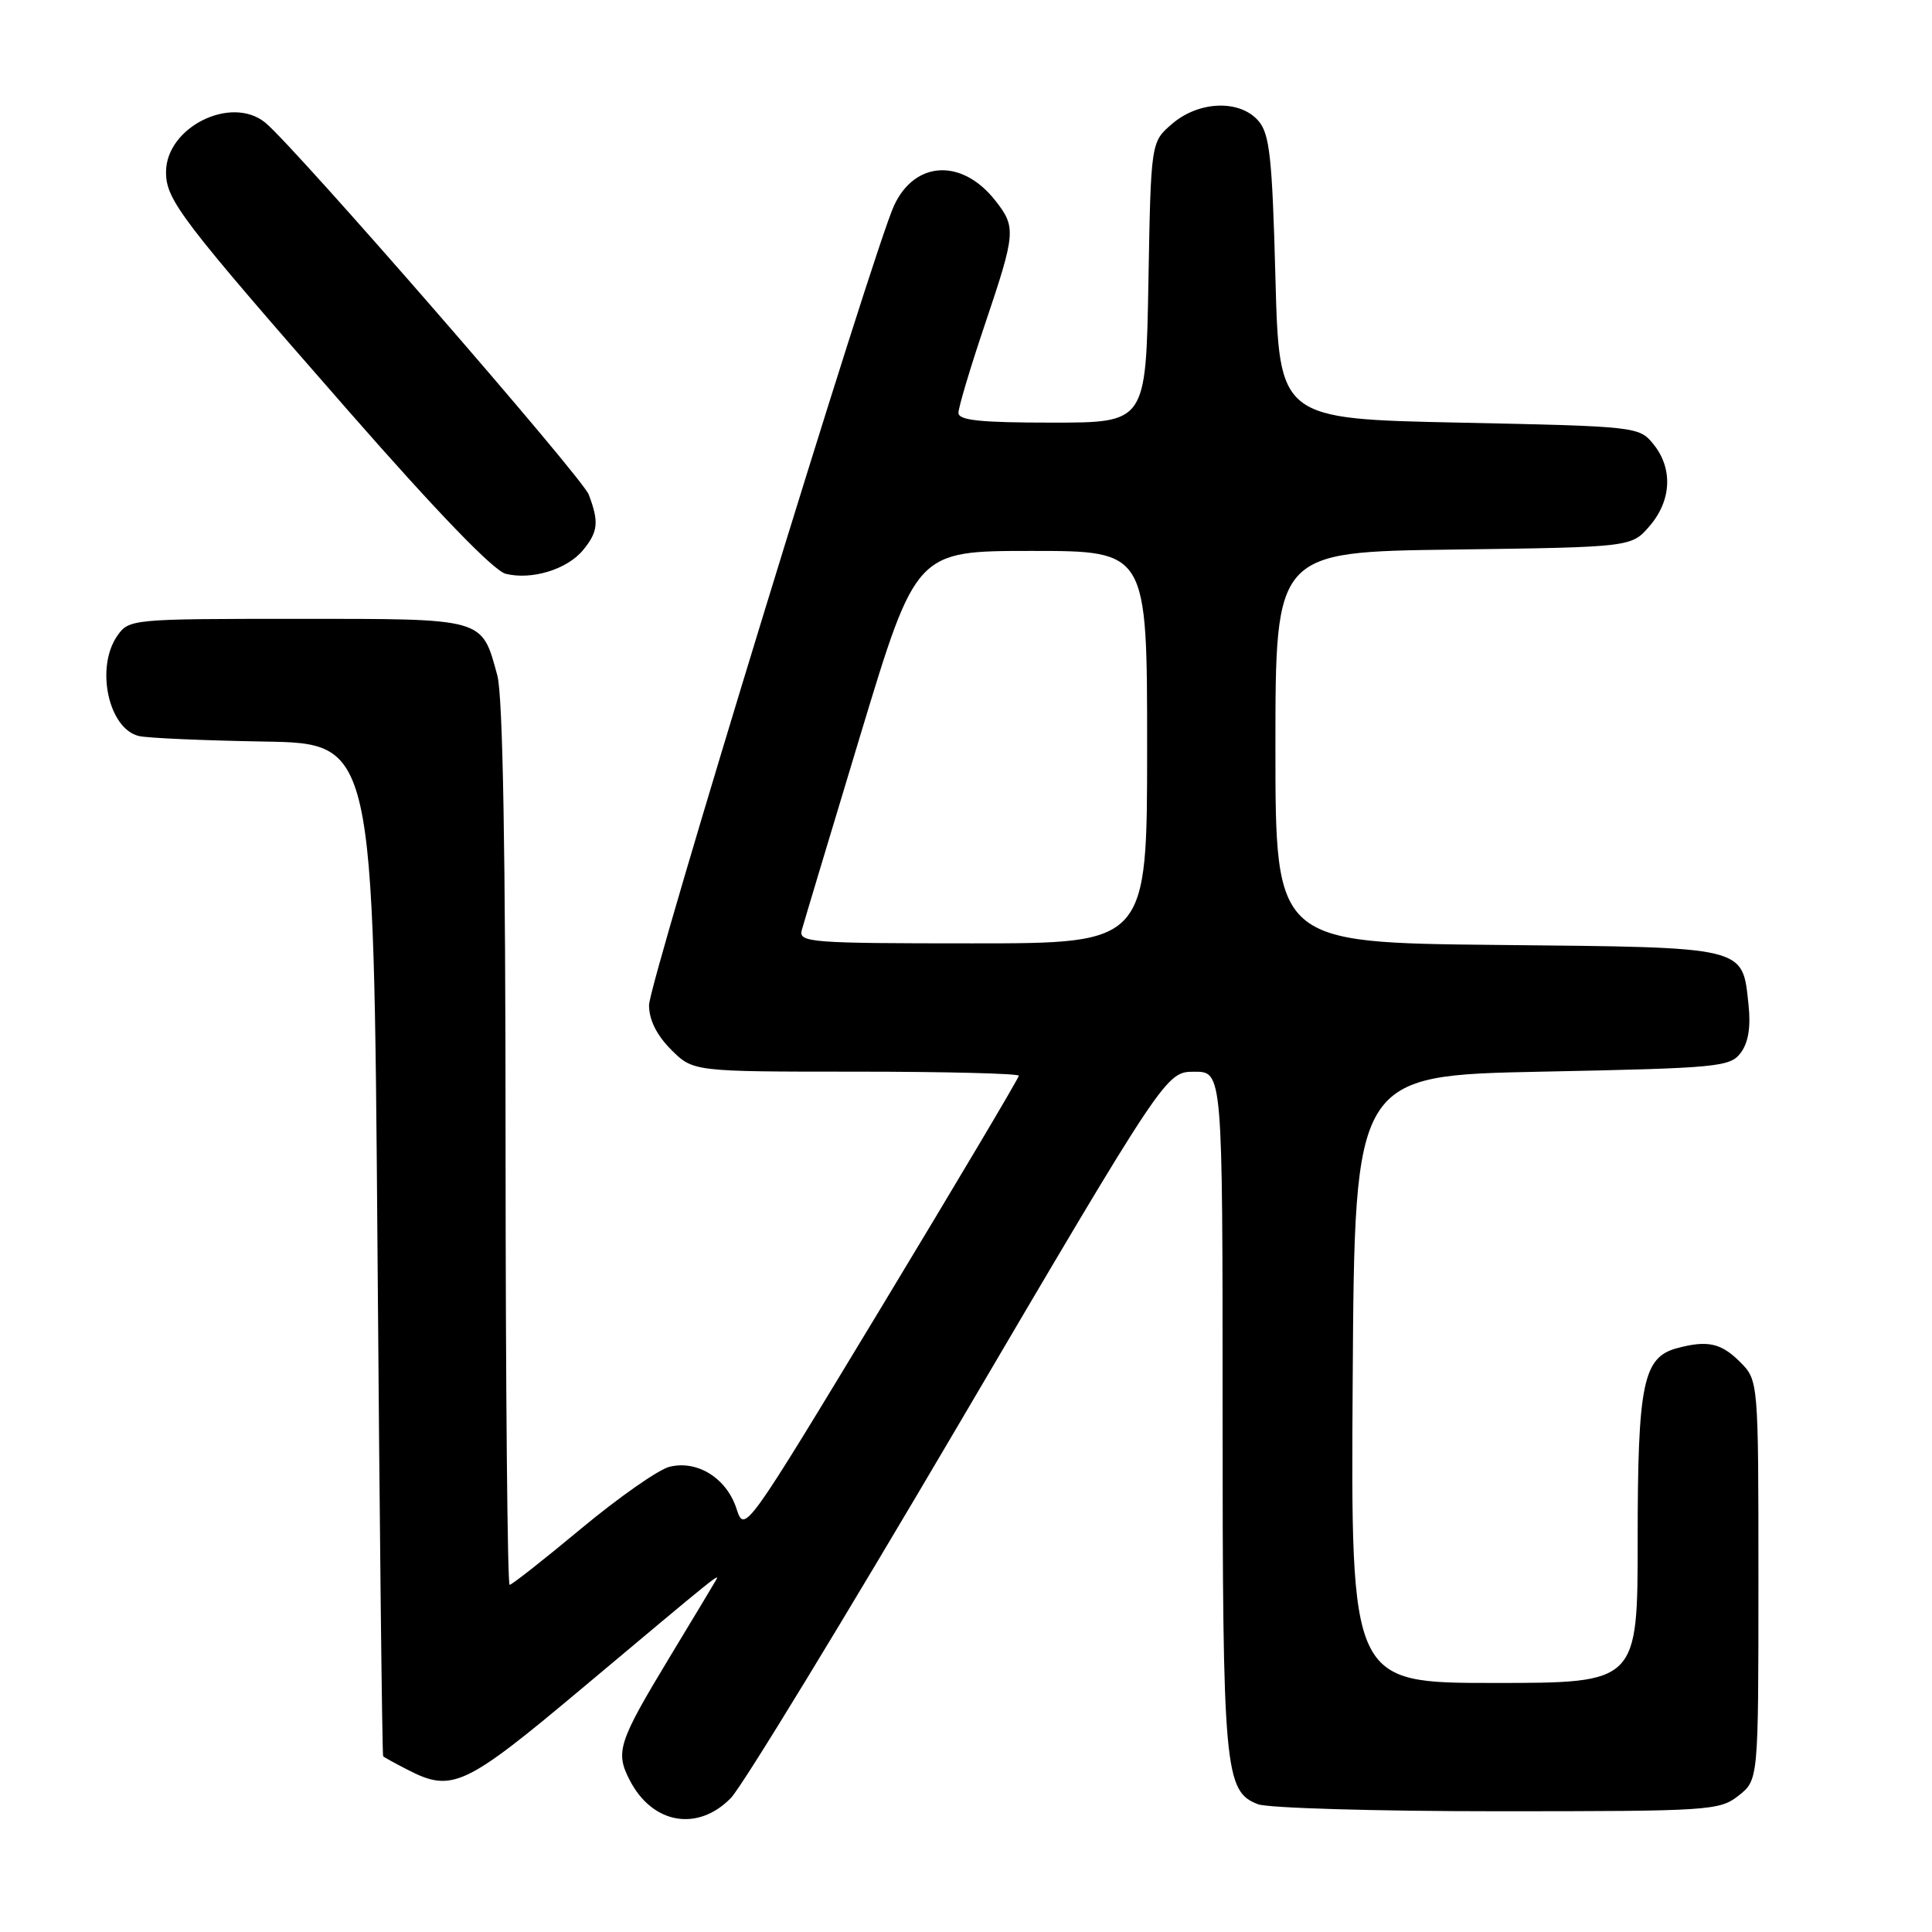 <?xml version="1.0" encoding="UTF-8" standalone="no"?>
<!DOCTYPE svg PUBLIC "-//W3C//DTD SVG 1.1//EN" "http://www.w3.org/Graphics/SVG/1.1/DTD/svg11.dtd" >
<svg xmlns="http://www.w3.org/2000/svg" xmlns:xlink="http://www.w3.org/1999/xlink" version="1.1" viewBox="0 0 256 256">
 <g >
 <path fill="currentColor"
d=" M 96.84 238.25 C 98.33 236.74 111.90 214.47 127.02 188.76 C 154.50 142.02 154.50 142.02 158.25 142.01 C 162.00 142.00 162.00 142.00 162.00 186.85 C 162.00 234.58 162.25 237.38 166.69 239.07 C 168.03 239.58 182.32 240.00 198.43 240.00 C 226.56 240.00 227.84 239.92 230.37 237.93 C 233.00 235.85 233.00 235.85 233.00 209.38 C 233.00 182.91 233.00 182.91 230.55 180.45 C 228.04 177.95 226.25 177.56 222.21 178.64 C 217.72 179.84 217.00 183.36 217.00 203.95 C 217.00 223.00 217.00 223.00 197.99 223.00 C 178.98 223.00 178.98 223.00 179.24 182.75 C 179.50 142.50 179.50 142.50 204.33 142.00 C 227.69 141.53 229.25 141.38 230.66 139.50 C 231.67 138.15 232.00 136.07 231.69 133.15 C 230.85 125.34 231.69 125.54 198.47 125.21 C 169.00 124.91 169.00 124.91 169.00 99.02 C 169.00 73.13 169.00 73.13 192.59 72.82 C 216.18 72.50 216.18 72.50 218.59 69.69 C 221.49 66.32 221.69 62.07 219.09 58.86 C 217.20 56.53 216.91 56.49 193.34 56.00 C 169.50 55.50 169.50 55.50 169.00 36.78 C 168.58 20.91 168.24 17.75 166.76 16.03 C 164.30 13.17 158.87 13.35 155.31 16.41 C 152.50 18.82 152.50 18.82 152.17 37.41 C 151.84 56.00 151.84 56.00 139.42 56.00 C 129.88 56.00 127.00 55.70 127.00 54.70 C 127.00 53.98 128.57 48.72 130.50 43.00 C 134.61 30.81 134.66 30.11 131.87 26.56 C 127.47 20.97 121.23 21.28 118.47 27.23 C 115.73 33.11 86.00 130.15 86.00 133.19 C 86.00 135.13 87.01 137.16 88.92 139.08 C 91.85 142.00 91.85 142.00 113.42 142.00 C 125.29 142.00 135.00 142.25 135.00 142.54 C 135.00 142.84 126.82 156.61 116.83 173.14 C 98.66 203.19 98.66 203.19 97.58 199.88 C 96.26 195.85 92.39 193.44 88.70 194.36 C 87.24 194.73 82.00 198.40 77.05 202.51 C 72.10 206.63 67.82 210.00 67.53 210.00 C 67.24 210.00 67.00 183.79 66.99 151.75 C 66.99 112.71 66.63 92.18 65.90 89.50 C 63.80 81.83 64.40 82.00 39.40 82.00 C 17.50 82.00 17.09 82.04 15.56 84.22 C 12.61 88.43 14.37 96.59 18.42 97.53 C 19.56 97.80 27.02 98.12 35.00 98.26 C 49.50 98.50 49.50 98.50 50.02 165.50 C 50.30 202.35 50.64 232.60 50.77 232.72 C 50.90 232.85 52.33 233.64 53.95 234.47 C 59.89 237.55 61.54 236.78 77.09 223.74 C 95.54 208.27 95.50 208.30 94.80 209.50 C 94.49 210.05 91.75 214.59 88.73 219.59 C 81.92 230.86 81.50 232.14 83.45 235.90 C 86.45 241.70 92.44 242.75 96.84 238.25 Z  M 77.25 72.90 C 79.26 70.46 79.39 69.16 78.01 65.53 C 77.13 63.22 39.04 19.42 35.15 16.25 C 30.63 12.56 22.00 16.86 22.00 22.80 C 22.00 26.51 23.93 29.04 46.18 54.46 C 57.93 67.88 65.42 75.64 67.01 76.03 C 70.44 76.89 75.15 75.45 77.25 72.90 Z  M 106.24 123.25 C 106.50 122.29 110.02 110.59 114.05 97.25 C 121.39 73.00 121.39 73.00 136.70 73.00 C 152.00 73.00 152.00 73.00 152.00 99.00 C 152.00 125.00 152.00 125.00 128.88 125.00 C 107.35 125.00 105.80 124.88 106.24 123.25 Z "/>
</g>
</svg>